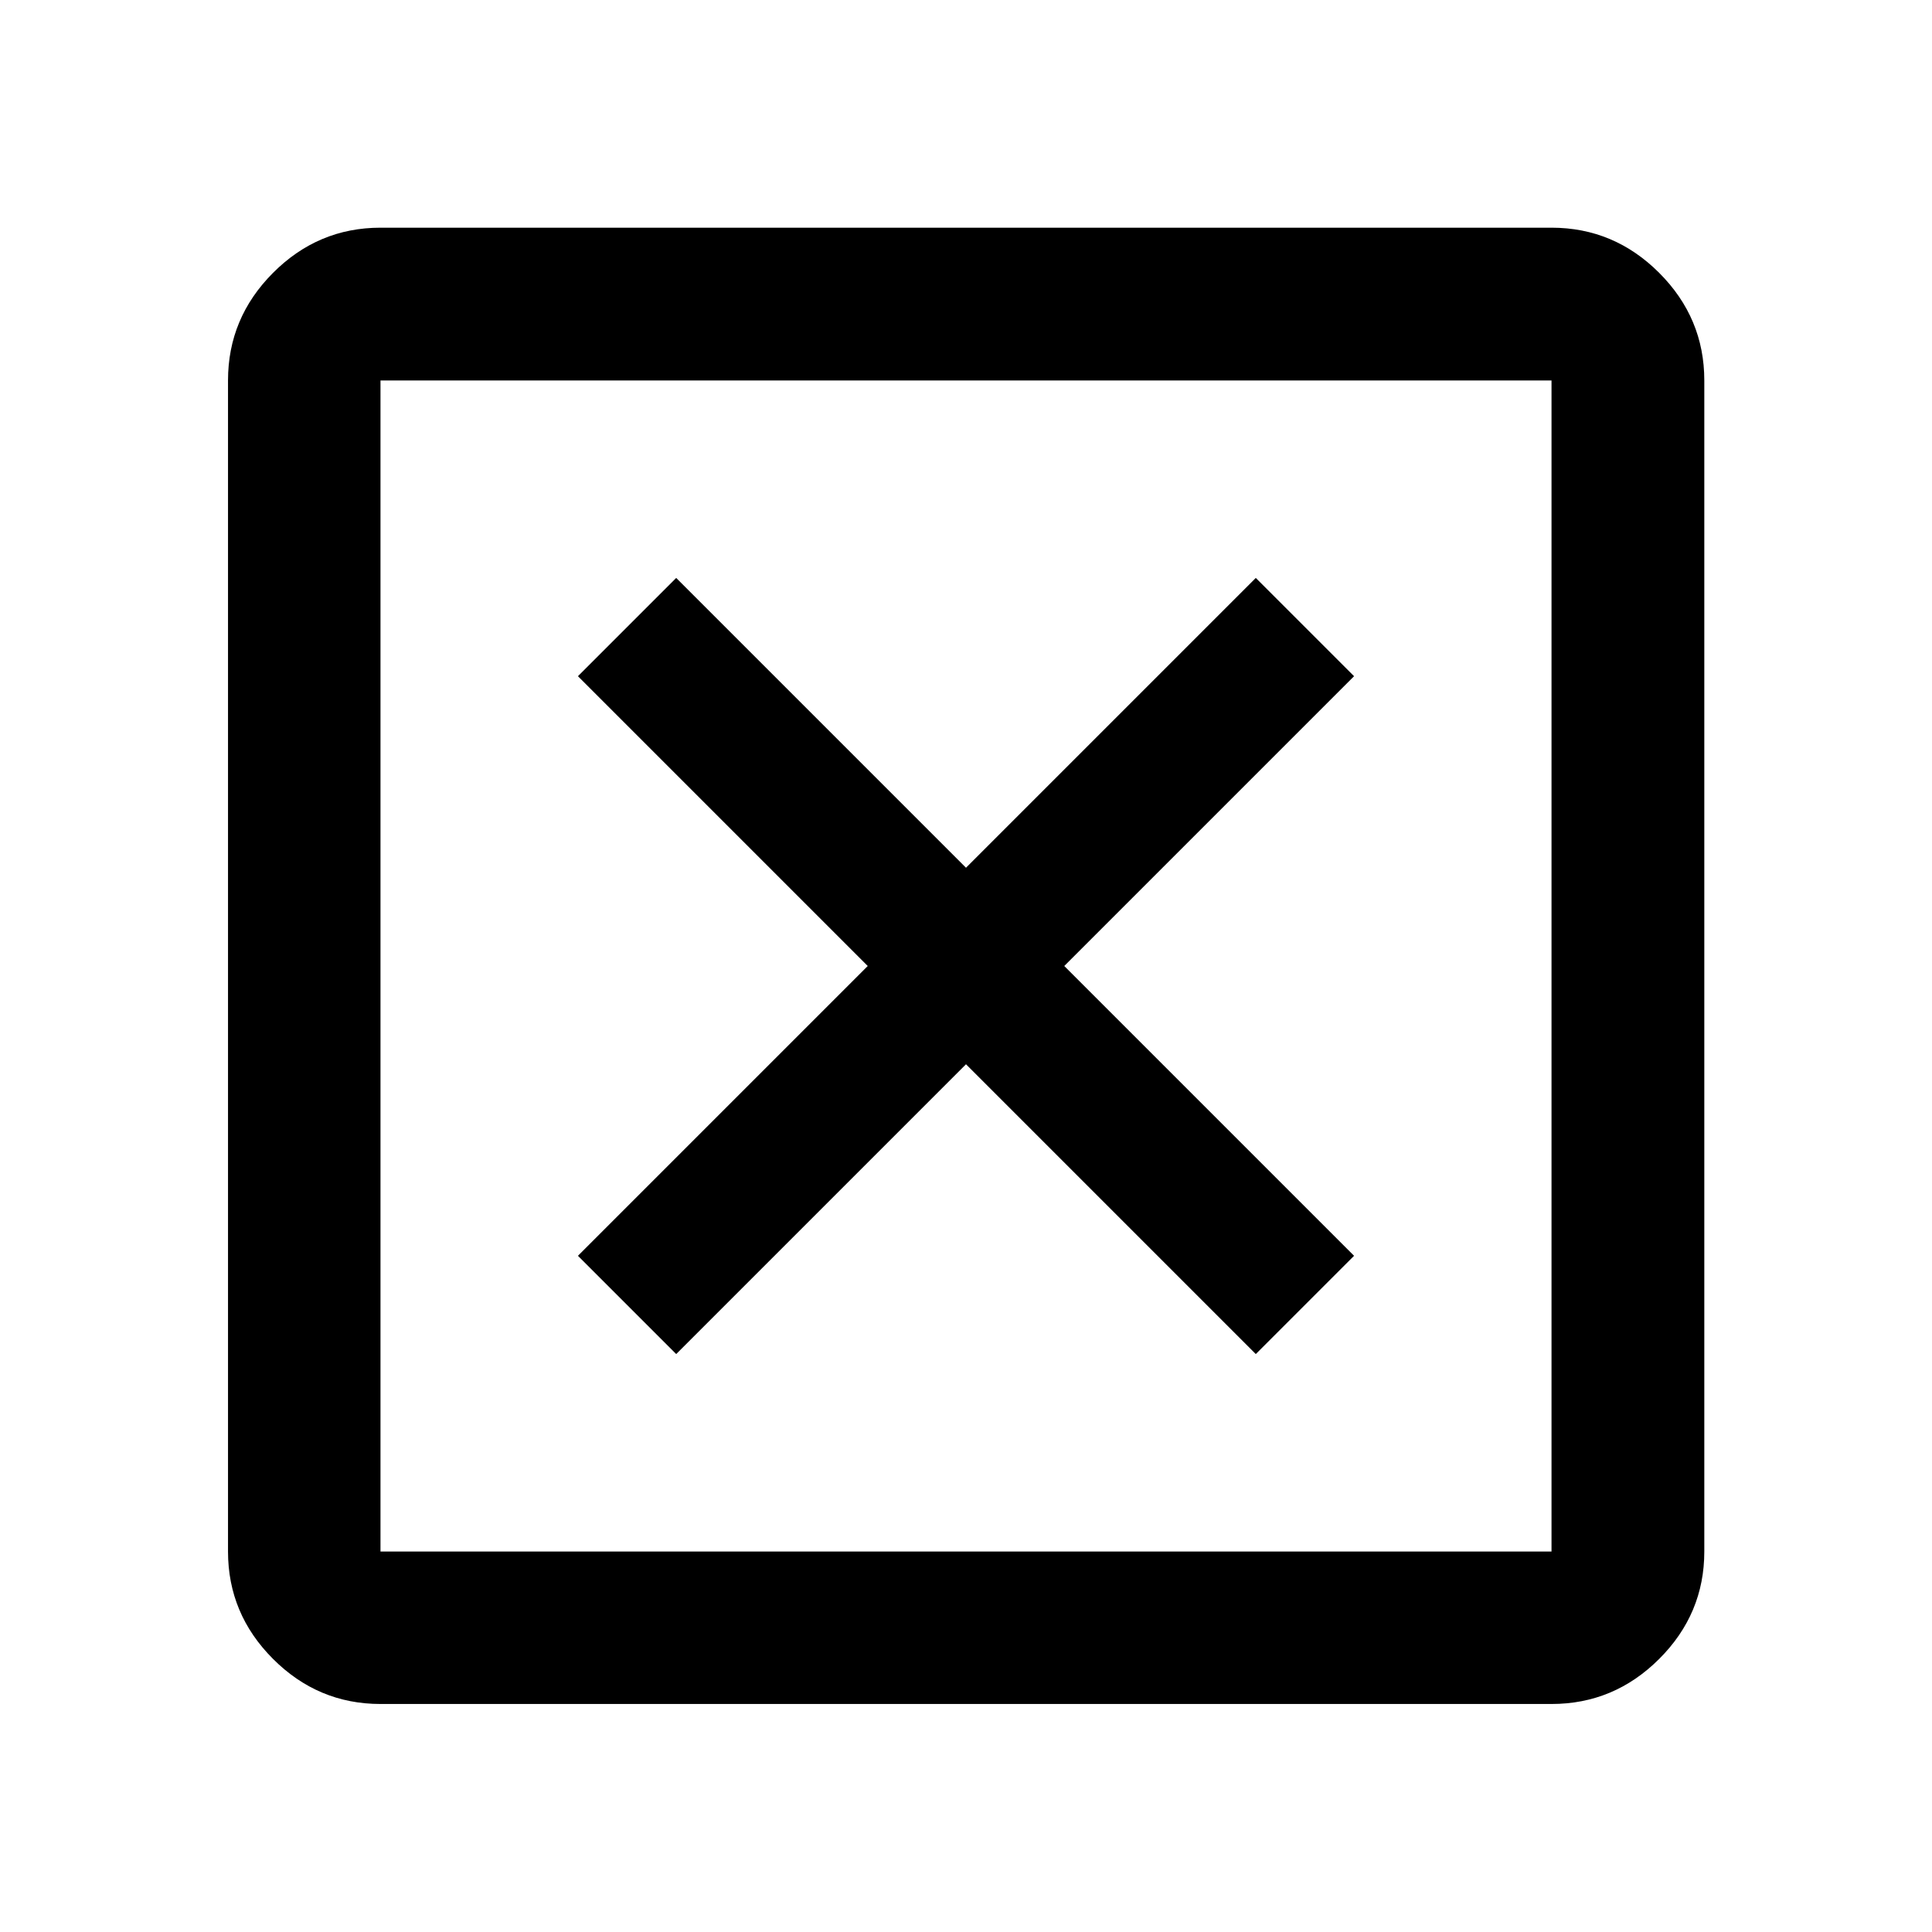 <svg xmlns="http://www.w3.org/2000/svg" height="40" viewBox="0 -960 960 960" width="40"><path d="m336-287.18 144-144 144 144L672.82-336l-144-144 144-144L624-672.82l-144 144-144-144L287.18-624l144 144-144 144L336-287.18ZM189.06-113.3q-31 0-53.38-22.38-22.38-22.38-22.38-53.38v-581.88q0-31.06 22.38-53.49 22.38-22.43 53.38-22.43h581.88q31.06 0 53.49 22.43 22.43 22.43 22.43 53.49v581.88q0 31-22.43 53.38Q802-113.3 770.94-113.3H189.06Zm0-75.76h581.88v-581.88H189.06v581.88Zm0-581.88v581.88-581.88Z"/></svg>
